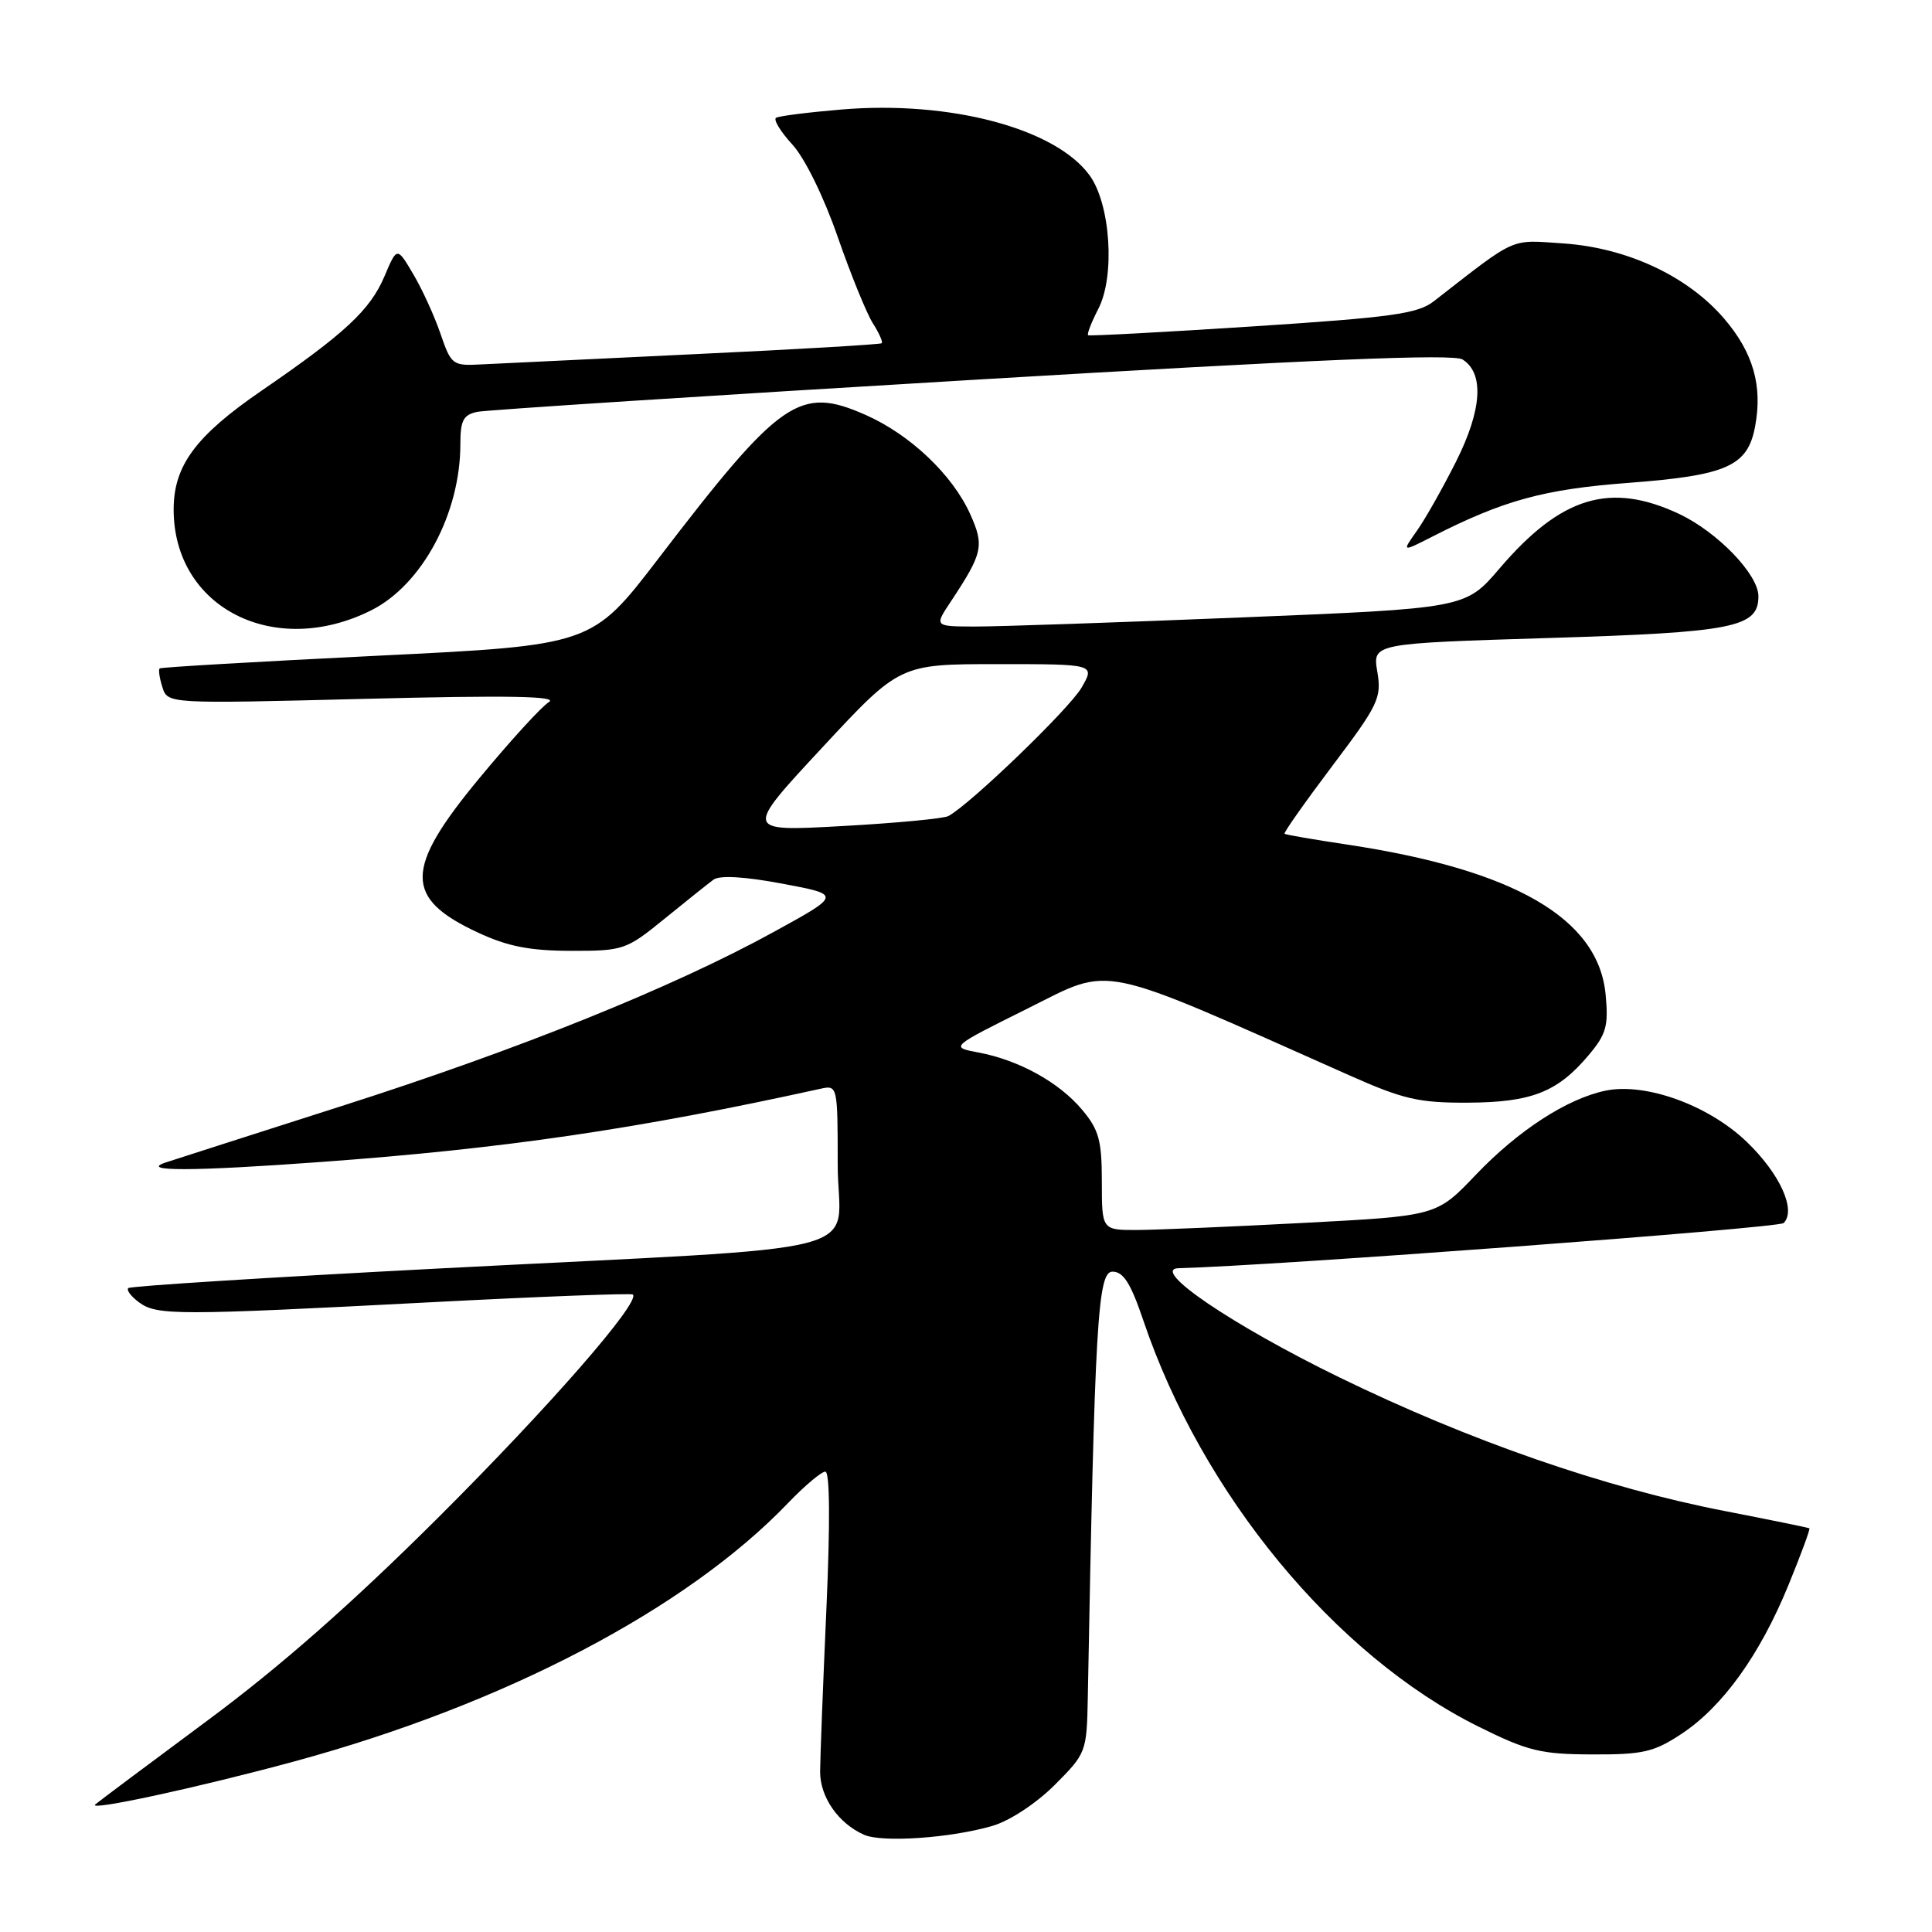 <?xml version="1.0" encoding="UTF-8" standalone="no"?>
<!DOCTYPE svg PUBLIC "-//W3C//DTD SVG 1.1//EN" "http://www.w3.org/Graphics/SVG/1.1/DTD/svg11.dtd" >
<svg xmlns="http://www.w3.org/2000/svg" xmlns:xlink="http://www.w3.org/1999/xlink" version="1.1" viewBox="0 0 256 256">
 <g >
 <path fill="currentColor"
d=" M 131.50 241.94 C 133.80 241.27 137.30 238.96 139.75 236.52 C 143.94 232.32 144.00 232.16 144.14 224.88 C 145.06 175.20 145.45 168.50 147.41 168.50 C 148.86 168.50 149.83 170.04 151.51 175.00 C 159.27 197.97 176.91 219.35 195.90 228.78 C 202.45 232.03 204.16 232.45 210.97 232.47 C 217.70 232.50 219.16 232.16 222.82 229.74 C 228.27 226.13 233.18 219.30 236.96 210.08 C 238.63 206.00 239.89 202.59 239.75 202.51 C 239.61 202.42 234.55 201.39 228.50 200.21 C 212.66 197.14 194.71 190.91 177.50 182.52 C 163.26 175.58 152.30 168.14 156.19 168.04 C 168.62 167.74 235.67 162.73 236.34 162.06 C 238.05 160.35 235.84 155.51 231.43 151.28 C 226.37 146.43 218.04 143.42 212.73 144.52 C 207.63 145.59 201.16 149.79 195.54 155.68 C 190.37 161.11 190.37 161.11 172.93 162.03 C 163.35 162.54 153.36 162.96 150.75 162.98 C 146.00 163.00 146.00 163.00 146.00 156.58 C 146.00 151.10 145.61 149.69 143.37 147.03 C 140.32 143.40 134.99 140.46 129.64 139.46 C 125.88 138.75 125.88 138.75 136.19 133.62 C 147.54 127.97 144.92 127.42 178.76 142.47 C 185.94 145.67 188.01 146.14 194.49 146.11 C 202.94 146.07 206.38 144.71 210.49 139.83 C 212.85 137.03 213.15 135.94 212.75 131.75 C 211.78 121.69 200.67 115.25 178.50 111.91 C 174.10 111.25 170.37 110.61 170.21 110.48 C 170.05 110.36 172.90 106.32 176.53 101.50 C 182.65 93.39 183.09 92.47 182.50 89.00 C 181.87 85.26 181.87 85.26 205.18 84.54 C 229.75 83.79 233.00 83.14 233.00 79.01 C 233.00 76.12 227.58 70.50 222.50 68.10 C 213.35 63.81 206.85 65.78 198.70 75.32 C 194.18 80.61 194.18 80.61 164.34 81.82 C 147.93 82.49 132.09 83.03 129.15 83.02 C 123.80 83.00 123.80 83.00 125.96 79.75 C 130.24 73.28 130.45 72.33 128.55 68.11 C 126.20 62.90 120.59 57.58 114.70 54.98 C 105.94 51.11 103.47 52.82 87.25 74.00 C 78.44 85.50 78.44 85.50 49.97 86.89 C 34.31 87.66 21.35 88.41 21.16 88.57 C 20.97 88.72 21.13 89.84 21.52 91.06 C 22.22 93.26 22.22 93.26 48.36 92.60 C 67.42 92.12 74.02 92.24 72.73 93.03 C 71.75 93.63 67.59 98.19 63.48 103.16 C 53.55 115.16 53.52 119.01 63.33 123.57 C 67.27 125.41 70.21 125.98 75.66 125.99 C 82.60 126.00 82.98 125.87 88.04 121.75 C 90.91 119.41 93.84 117.08 94.54 116.56 C 95.36 115.96 98.67 116.15 103.66 117.09 C 111.50 118.56 111.50 118.56 102.50 123.50 C 89.18 130.82 68.78 139.05 45.32 146.54 C 33.87 150.20 23.38 153.57 22.00 154.02 C 18.31 155.23 25.43 155.22 42.50 153.97 C 66.84 152.20 84.35 149.63 108.75 144.26 C 110.97 143.77 111.00 143.90 111.00 154.30 C 111.00 166.72 117.67 164.99 58.00 168.09 C 35.73 169.25 17.28 170.41 17.00 170.68 C 16.73 170.95 17.38 171.80 18.44 172.58 C 20.81 174.31 23.44 174.31 57.00 172.56 C 71.58 171.80 83.66 171.34 83.86 171.53 C 84.89 172.54 72.76 186.43 58.10 201.05 C 46.69 212.42 37.13 220.84 27.50 227.97 C 19.80 233.68 13.10 238.69 12.62 239.10 C 11.53 240.04 26.29 236.85 38.99 233.40 C 66.81 225.85 90.98 213.20 104.45 199.13 C 106.63 196.86 108.84 195.00 109.36 195.00 C 109.96 195.00 110.01 201.76 109.50 213.25 C 109.05 223.29 108.68 232.95 108.67 234.73 C 108.65 238.11 111.08 241.61 114.50 243.12 C 116.92 244.18 126.00 243.55 131.50 241.94 Z  M 49.19 80.87 C 55.93 77.49 61.00 68.04 61.00 58.86 C 61.00 55.70 61.39 54.96 63.25 54.57 C 64.49 54.32 93.98 52.41 128.79 50.34 C 174.59 47.61 192.56 46.86 193.79 47.63 C 196.69 49.45 196.38 54.30 192.93 61.17 C 191.18 64.65 188.85 68.78 187.74 70.34 C 185.74 73.17 185.74 73.17 189.82 71.09 C 199.23 66.29 204.59 64.82 215.83 63.98 C 228.83 62.99 231.58 61.77 232.56 56.51 C 233.57 51.12 232.31 46.72 228.46 42.22 C 223.64 36.60 215.64 32.85 207.21 32.26 C 199.97 31.77 201.13 31.25 190.00 39.91 C 187.86 41.58 184.45 42.05 166.00 43.25 C 154.18 44.02 144.35 44.54 144.18 44.42 C 144.00 44.29 144.61 42.72 145.53 40.93 C 147.78 36.60 147.15 27.05 144.38 23.24 C 139.86 17.01 125.88 13.30 111.51 14.51 C 107.11 14.88 103.21 15.37 102.83 15.61 C 102.45 15.84 103.42 17.44 104.99 19.15 C 106.65 20.96 109.17 26.11 111.00 31.39 C 112.74 36.40 114.84 41.55 115.66 42.84 C 116.48 44.12 117.01 45.31 116.83 45.48 C 116.65 45.64 105.47 46.30 92.00 46.93 C 78.53 47.57 65.77 48.18 63.67 48.29 C 59.99 48.49 59.77 48.33 58.37 44.23 C 57.57 41.89 55.95 38.33 54.76 36.33 C 52.61 32.68 52.61 32.68 50.94 36.62 C 49.05 41.08 45.68 44.21 34.64 51.78 C 25.93 57.76 23.01 61.70 23.01 67.50 C 23.00 80.51 36.32 87.31 49.19 80.87 Z  M 108.92 99.09 C 119.22 88.00 119.22 88.00 132.17 88.00 C 145.11 88.00 145.11 88.00 143.31 91.12 C 141.68 93.93 128.57 106.57 125.67 108.13 C 125.02 108.47 118.68 109.07 111.56 109.46 C 98.61 110.18 98.61 110.18 108.92 99.09 Z "/>
</g>
</svg>